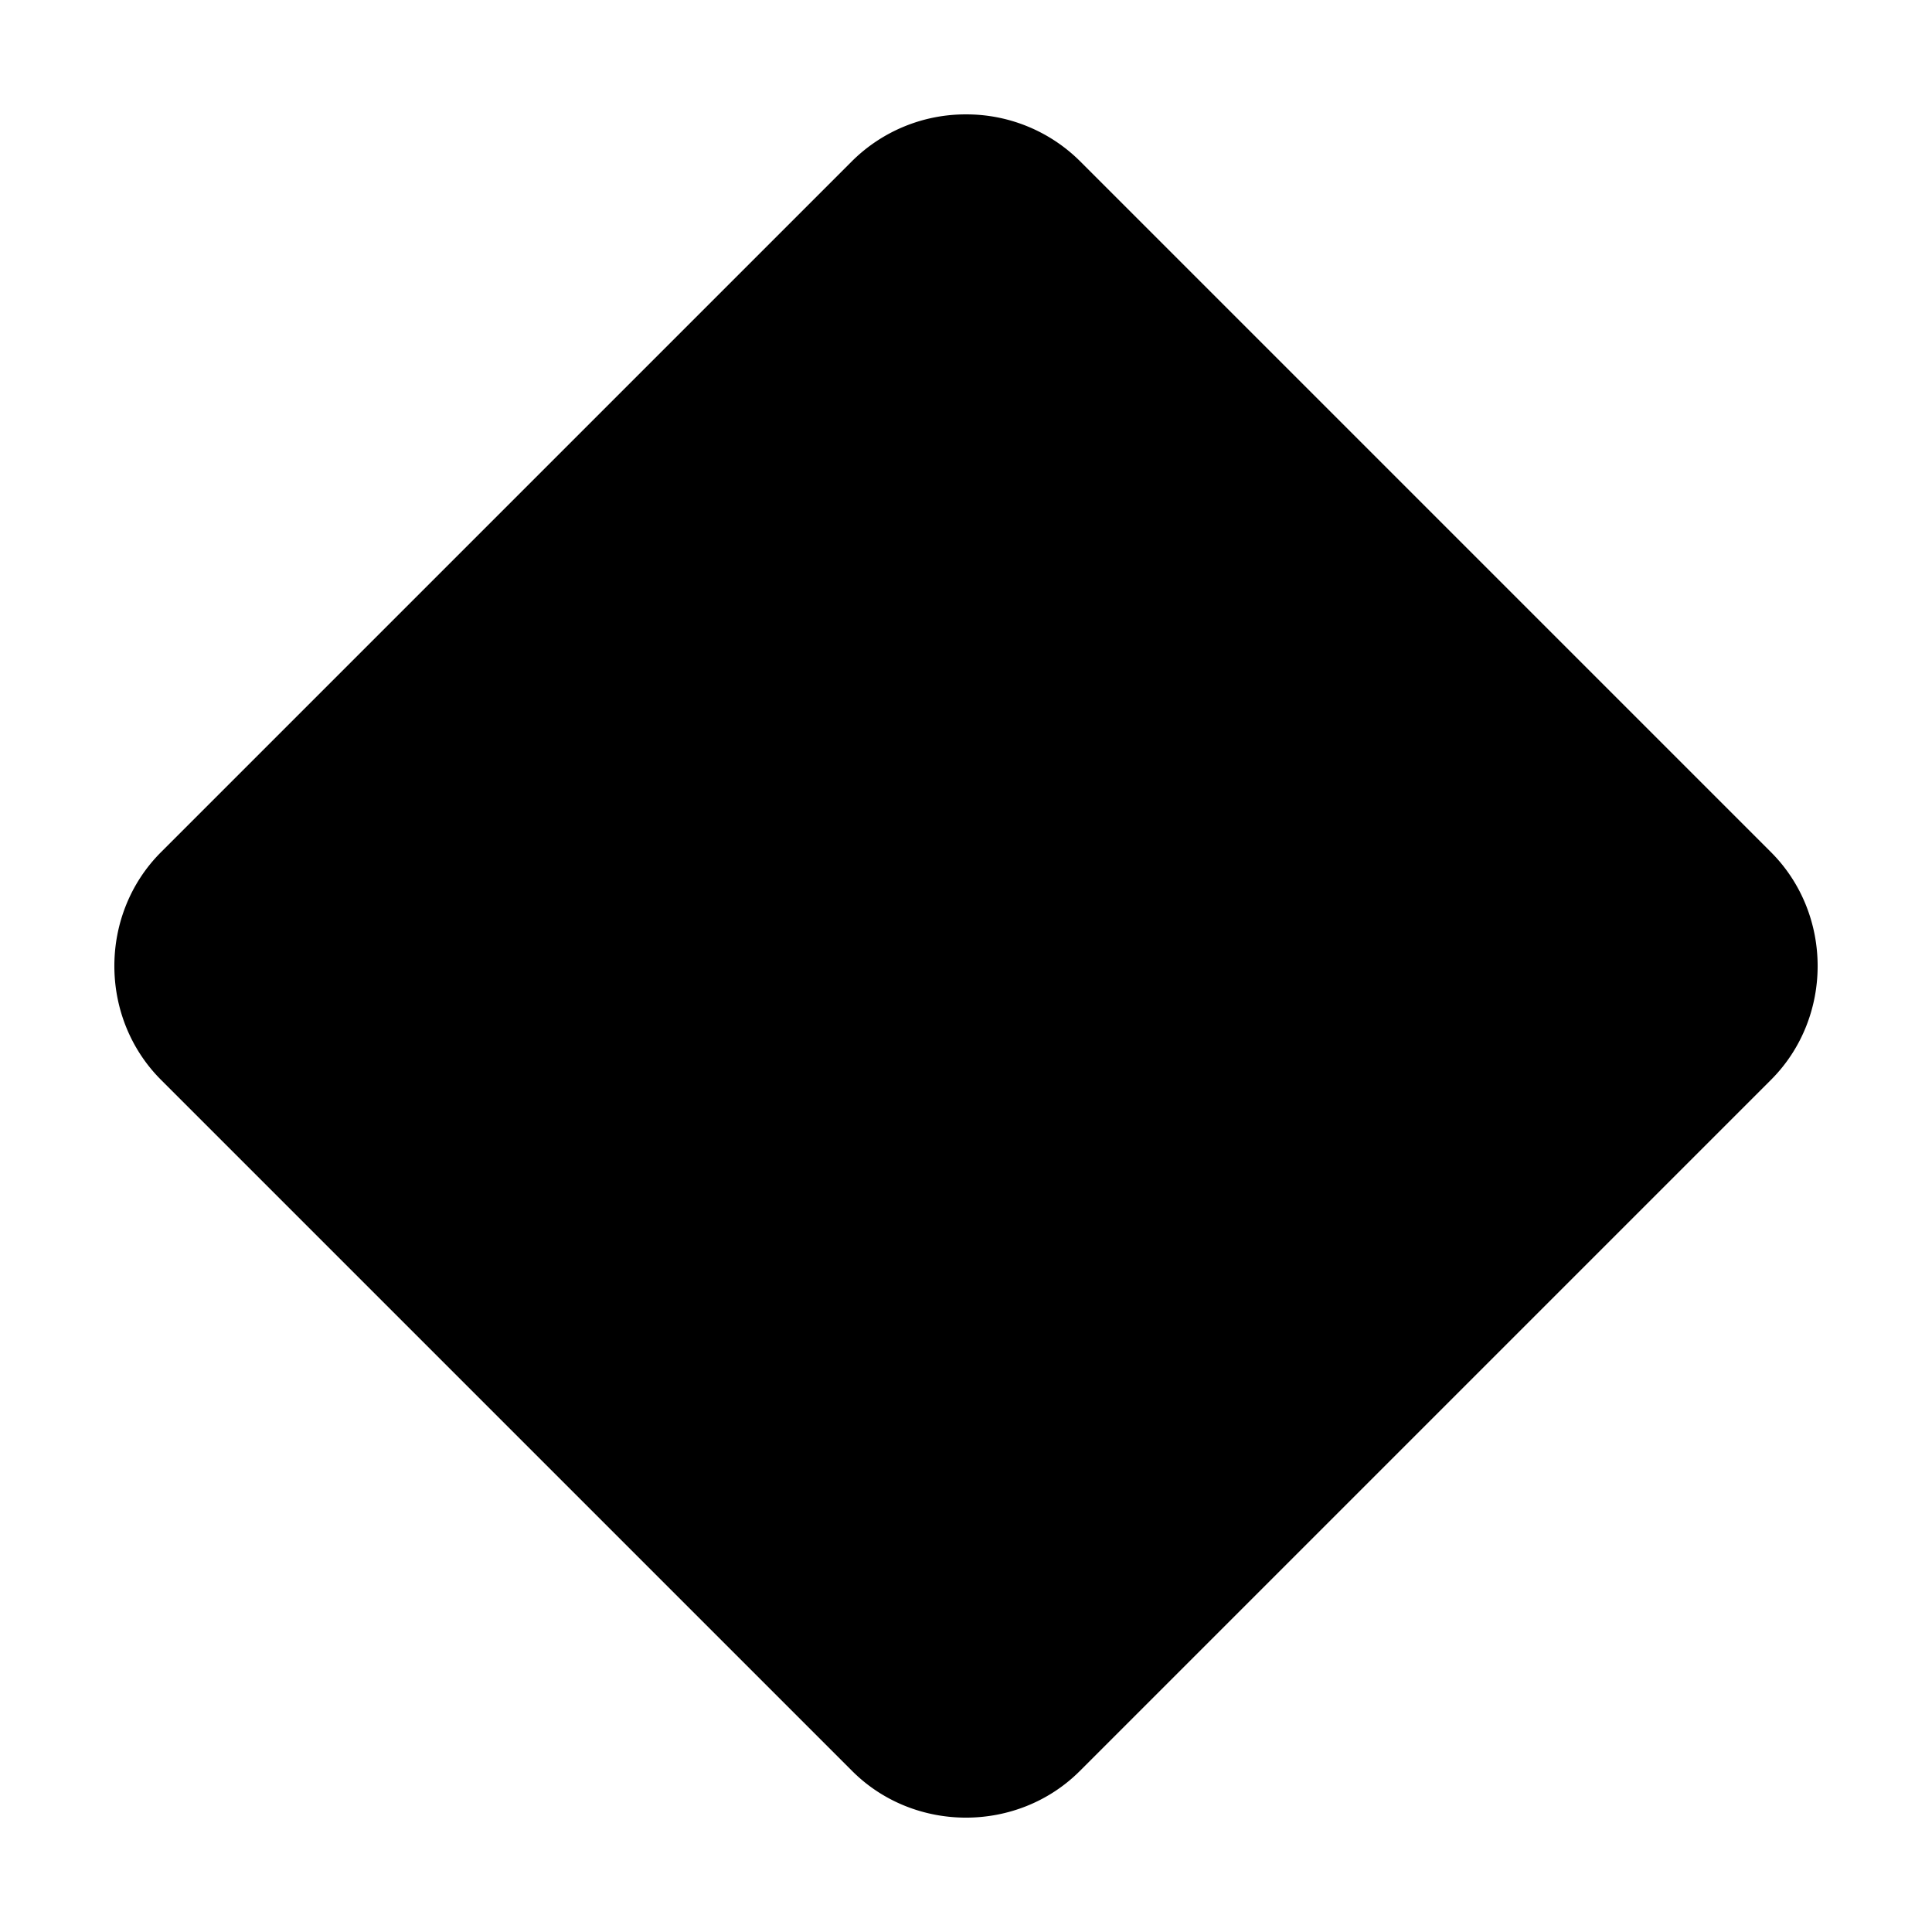 <svg xmlns="http://www.w3.org/2000/svg" width="48" height="48" viewBox="0 0 48 48"><path d="M5.414 22.586 22.586 5.414a2 2 0 0 1 2.828 0l17.172 17.172a2 2 0 0 1 0 2.828L25.414 42.586a2 2 0 0 1-2.828 0L5.414 25.414a2 2 0 0 1 0-2.828z"/><path d="M24 2.842A4 4 0 0 0 21.172 4L4 21.172c-1.545 1.545-1.545 4.11 0 5.656L21.172 44c1.545 1.545 4.11 1.545 5.656 0L44 26.828c1.545-1.545 1.545-4.11 0-5.656L26.828 4A4 4 0 0 0 24 2.842Zm0 3.986L41.172 24 24 41.172 6.828 24Z"/></svg>